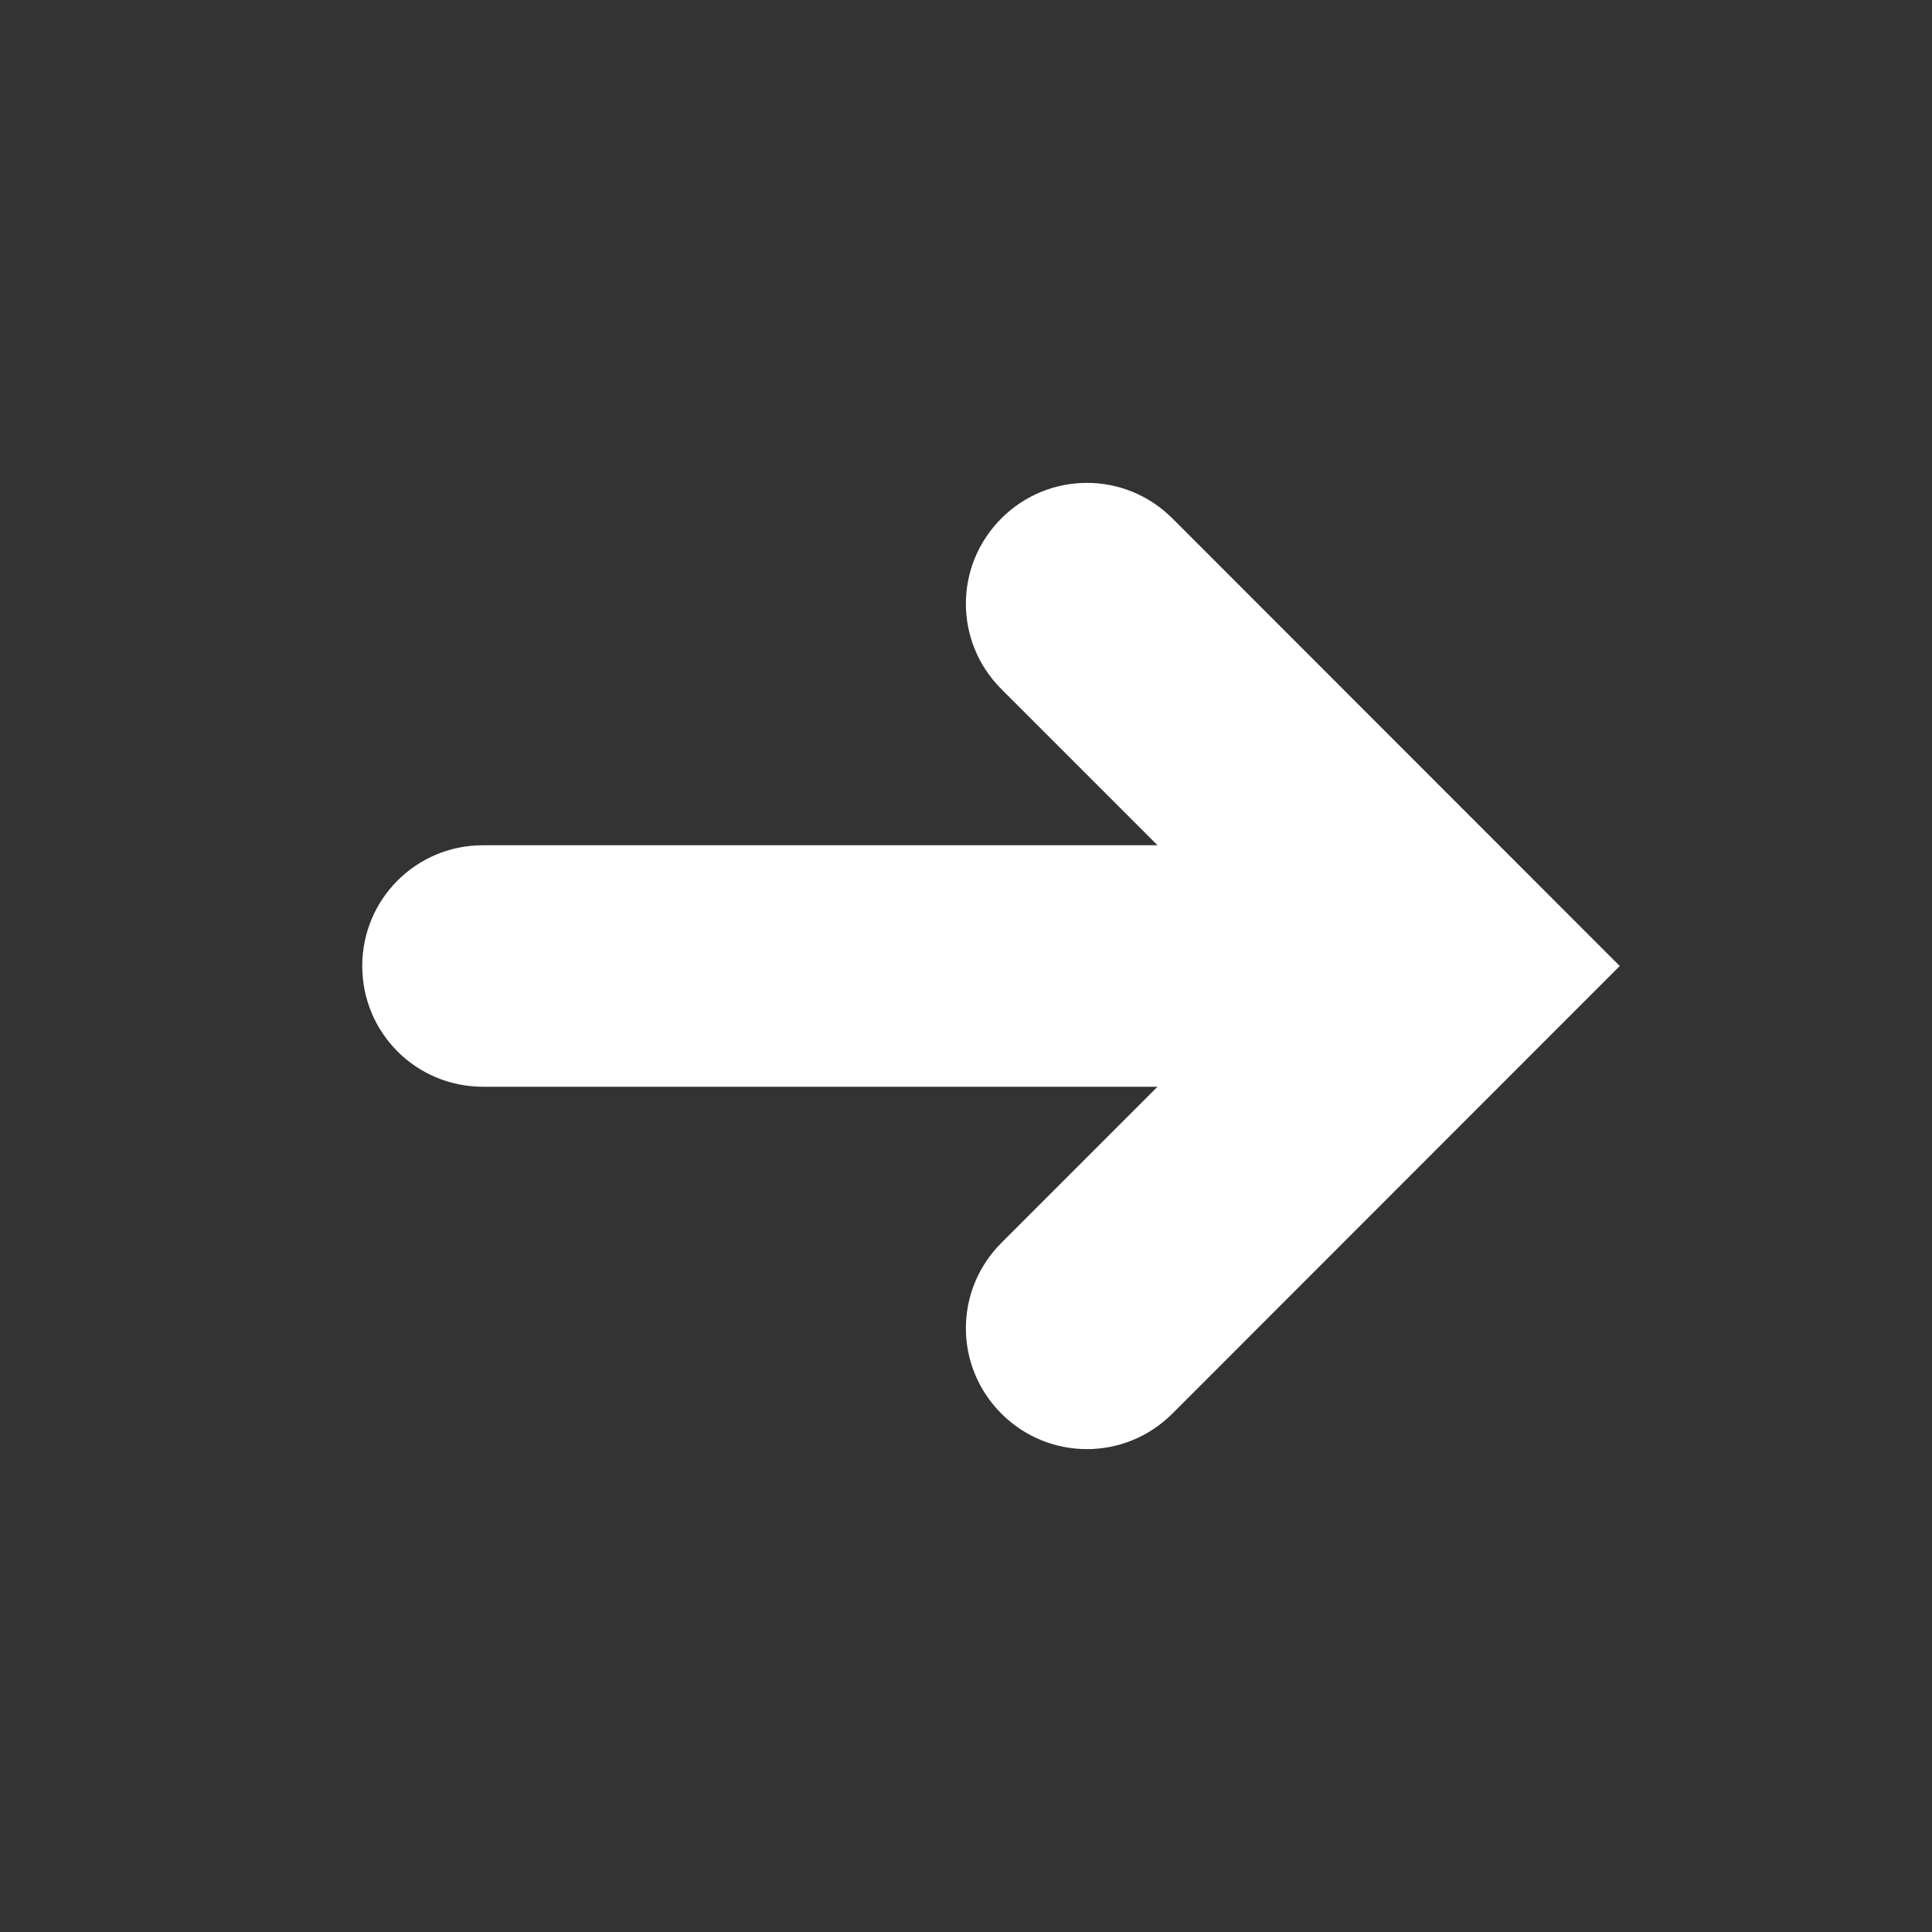 <svg xmlns="http://www.w3.org/2000/svg" width="16" height="16" viewBox="0 0 16 16">
<rect x="0" y="0" width="16" height="16" fill="#333333" stroke="none"/>
<path d="m4 7c-0.554 0-1 0.446-1 1 0 0.554 0.446 1 1 1h5.586l-1.293 1.293c-0.392 0.392-0.392 1.022 0 1.414s1.024 0.392 1.416 0l3.705-3.707-3.705-3.707c-0.392-0.392-1.024-0.392-1.416 0-0.392 0.392-0.392 1.022 0 1.414l1.293 1.293z" fill="#fff" />
</svg>